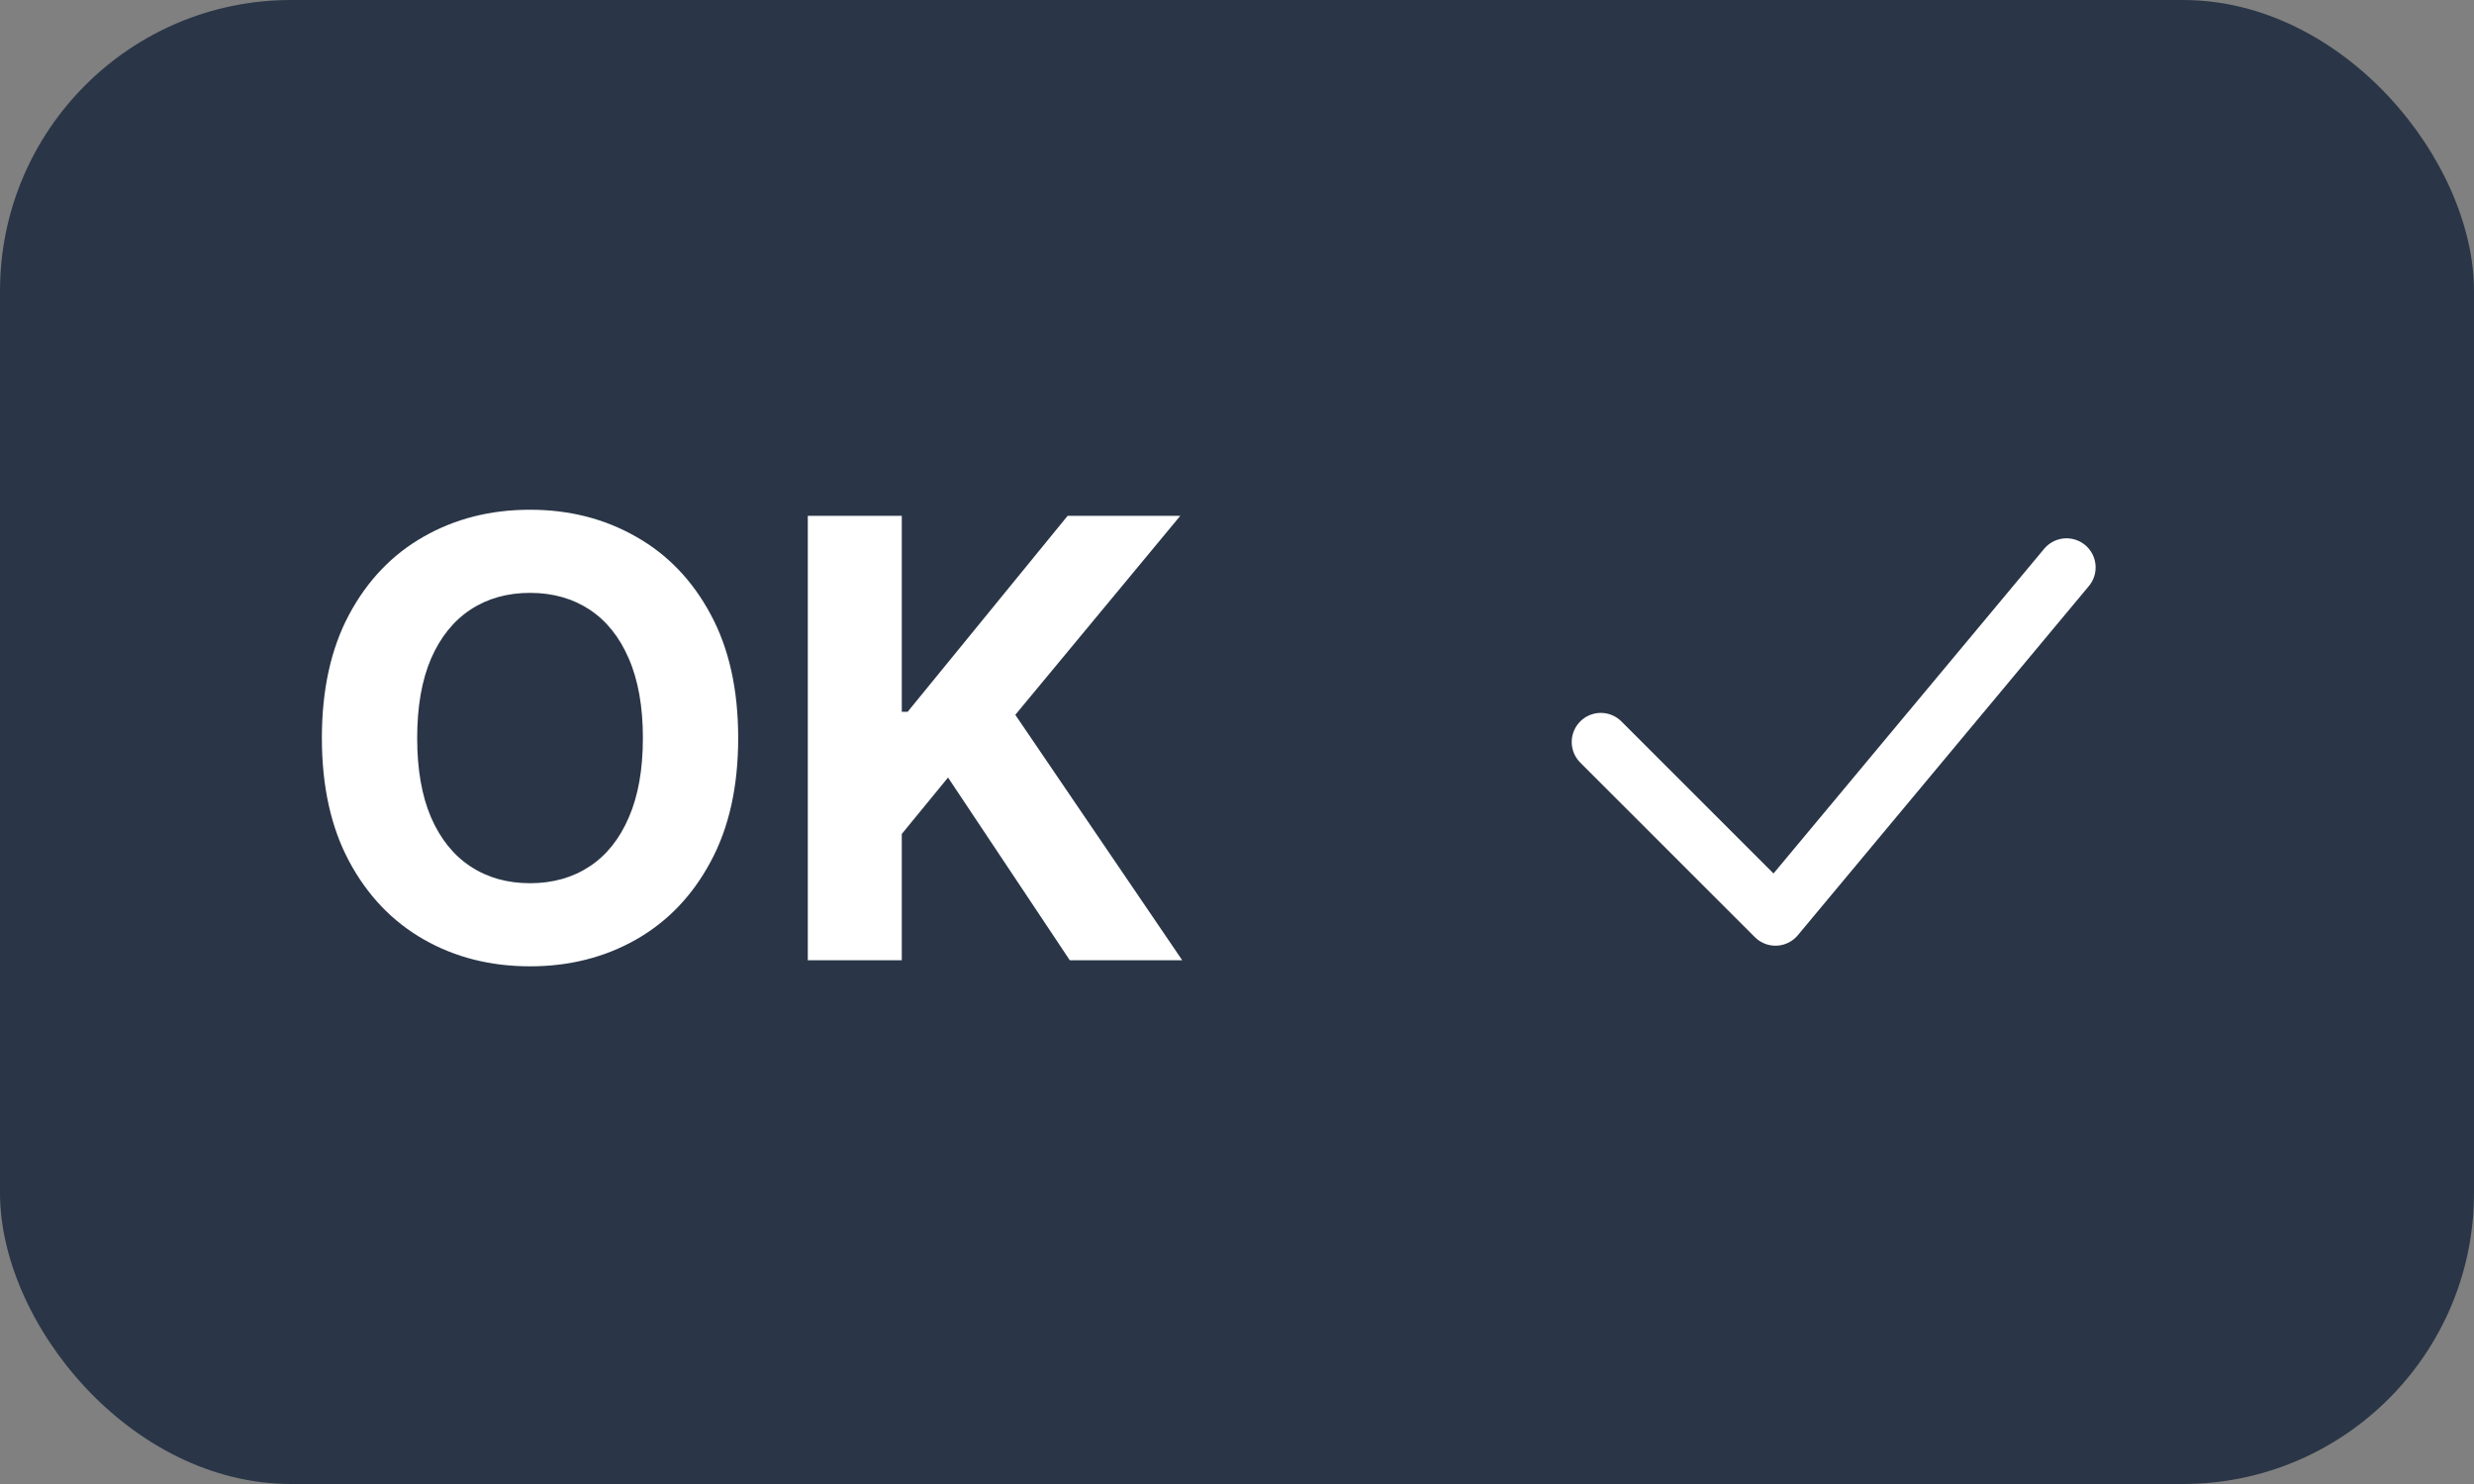 <svg width="85" height="51" viewBox="0 0 85 51" fill="none" xmlns="http://www.w3.org/2000/svg">
<rect x="0" y="0" width="85" height="51" fill="#808080" stroke="none"/>
<rect width="85" height="51" rx="10" fill="#2A3647"/>
<path d="M25.362 25.364C25.362 27.029 25.047 28.446 24.415 29.614C23.789 30.783 22.934 31.675 21.85 32.291C20.771 32.903 19.558 33.209 18.211 33.209C16.853 33.209 15.635 32.901 14.556 32.284C13.478 31.668 12.625 30.775 11.999 29.607C11.372 28.439 11.059 27.024 11.059 25.364C11.059 23.698 11.372 22.281 11.999 21.113C12.625 19.945 13.478 19.055 14.556 18.443C15.635 17.827 16.853 17.518 18.211 17.518C19.558 17.518 20.771 17.827 21.85 18.443C22.934 19.055 23.789 19.945 24.415 21.113C25.047 22.281 25.362 23.698 25.362 25.364ZM22.088 25.364C22.088 24.285 21.927 23.375 21.604 22.634C21.285 21.893 20.836 21.332 20.254 20.949C19.672 20.566 18.991 20.375 18.211 20.375C17.43 20.375 16.749 20.566 16.167 20.949C15.586 21.332 15.133 21.893 14.81 22.634C14.492 23.375 14.333 24.285 14.333 25.364C14.333 26.442 14.492 27.352 14.81 28.093C15.133 28.834 15.586 29.396 16.167 29.778C16.749 30.161 17.43 30.353 18.211 30.353C18.991 30.353 19.672 30.161 20.254 29.778C20.836 29.396 21.285 28.834 21.604 28.093C21.927 27.352 22.088 26.442 22.088 25.364ZM27.754 33V17.727H30.983V24.461H31.185L36.681 17.727H40.551L34.883 24.566L40.618 33H36.755L32.572 26.721L30.983 28.66V33H27.754Z" fill="white"/>
<path d="M55 25.5L61 31.5L71 19.5" stroke="white" stroke-width="2" stroke-linecap="round" stroke-linejoin="round"/>
</svg>
